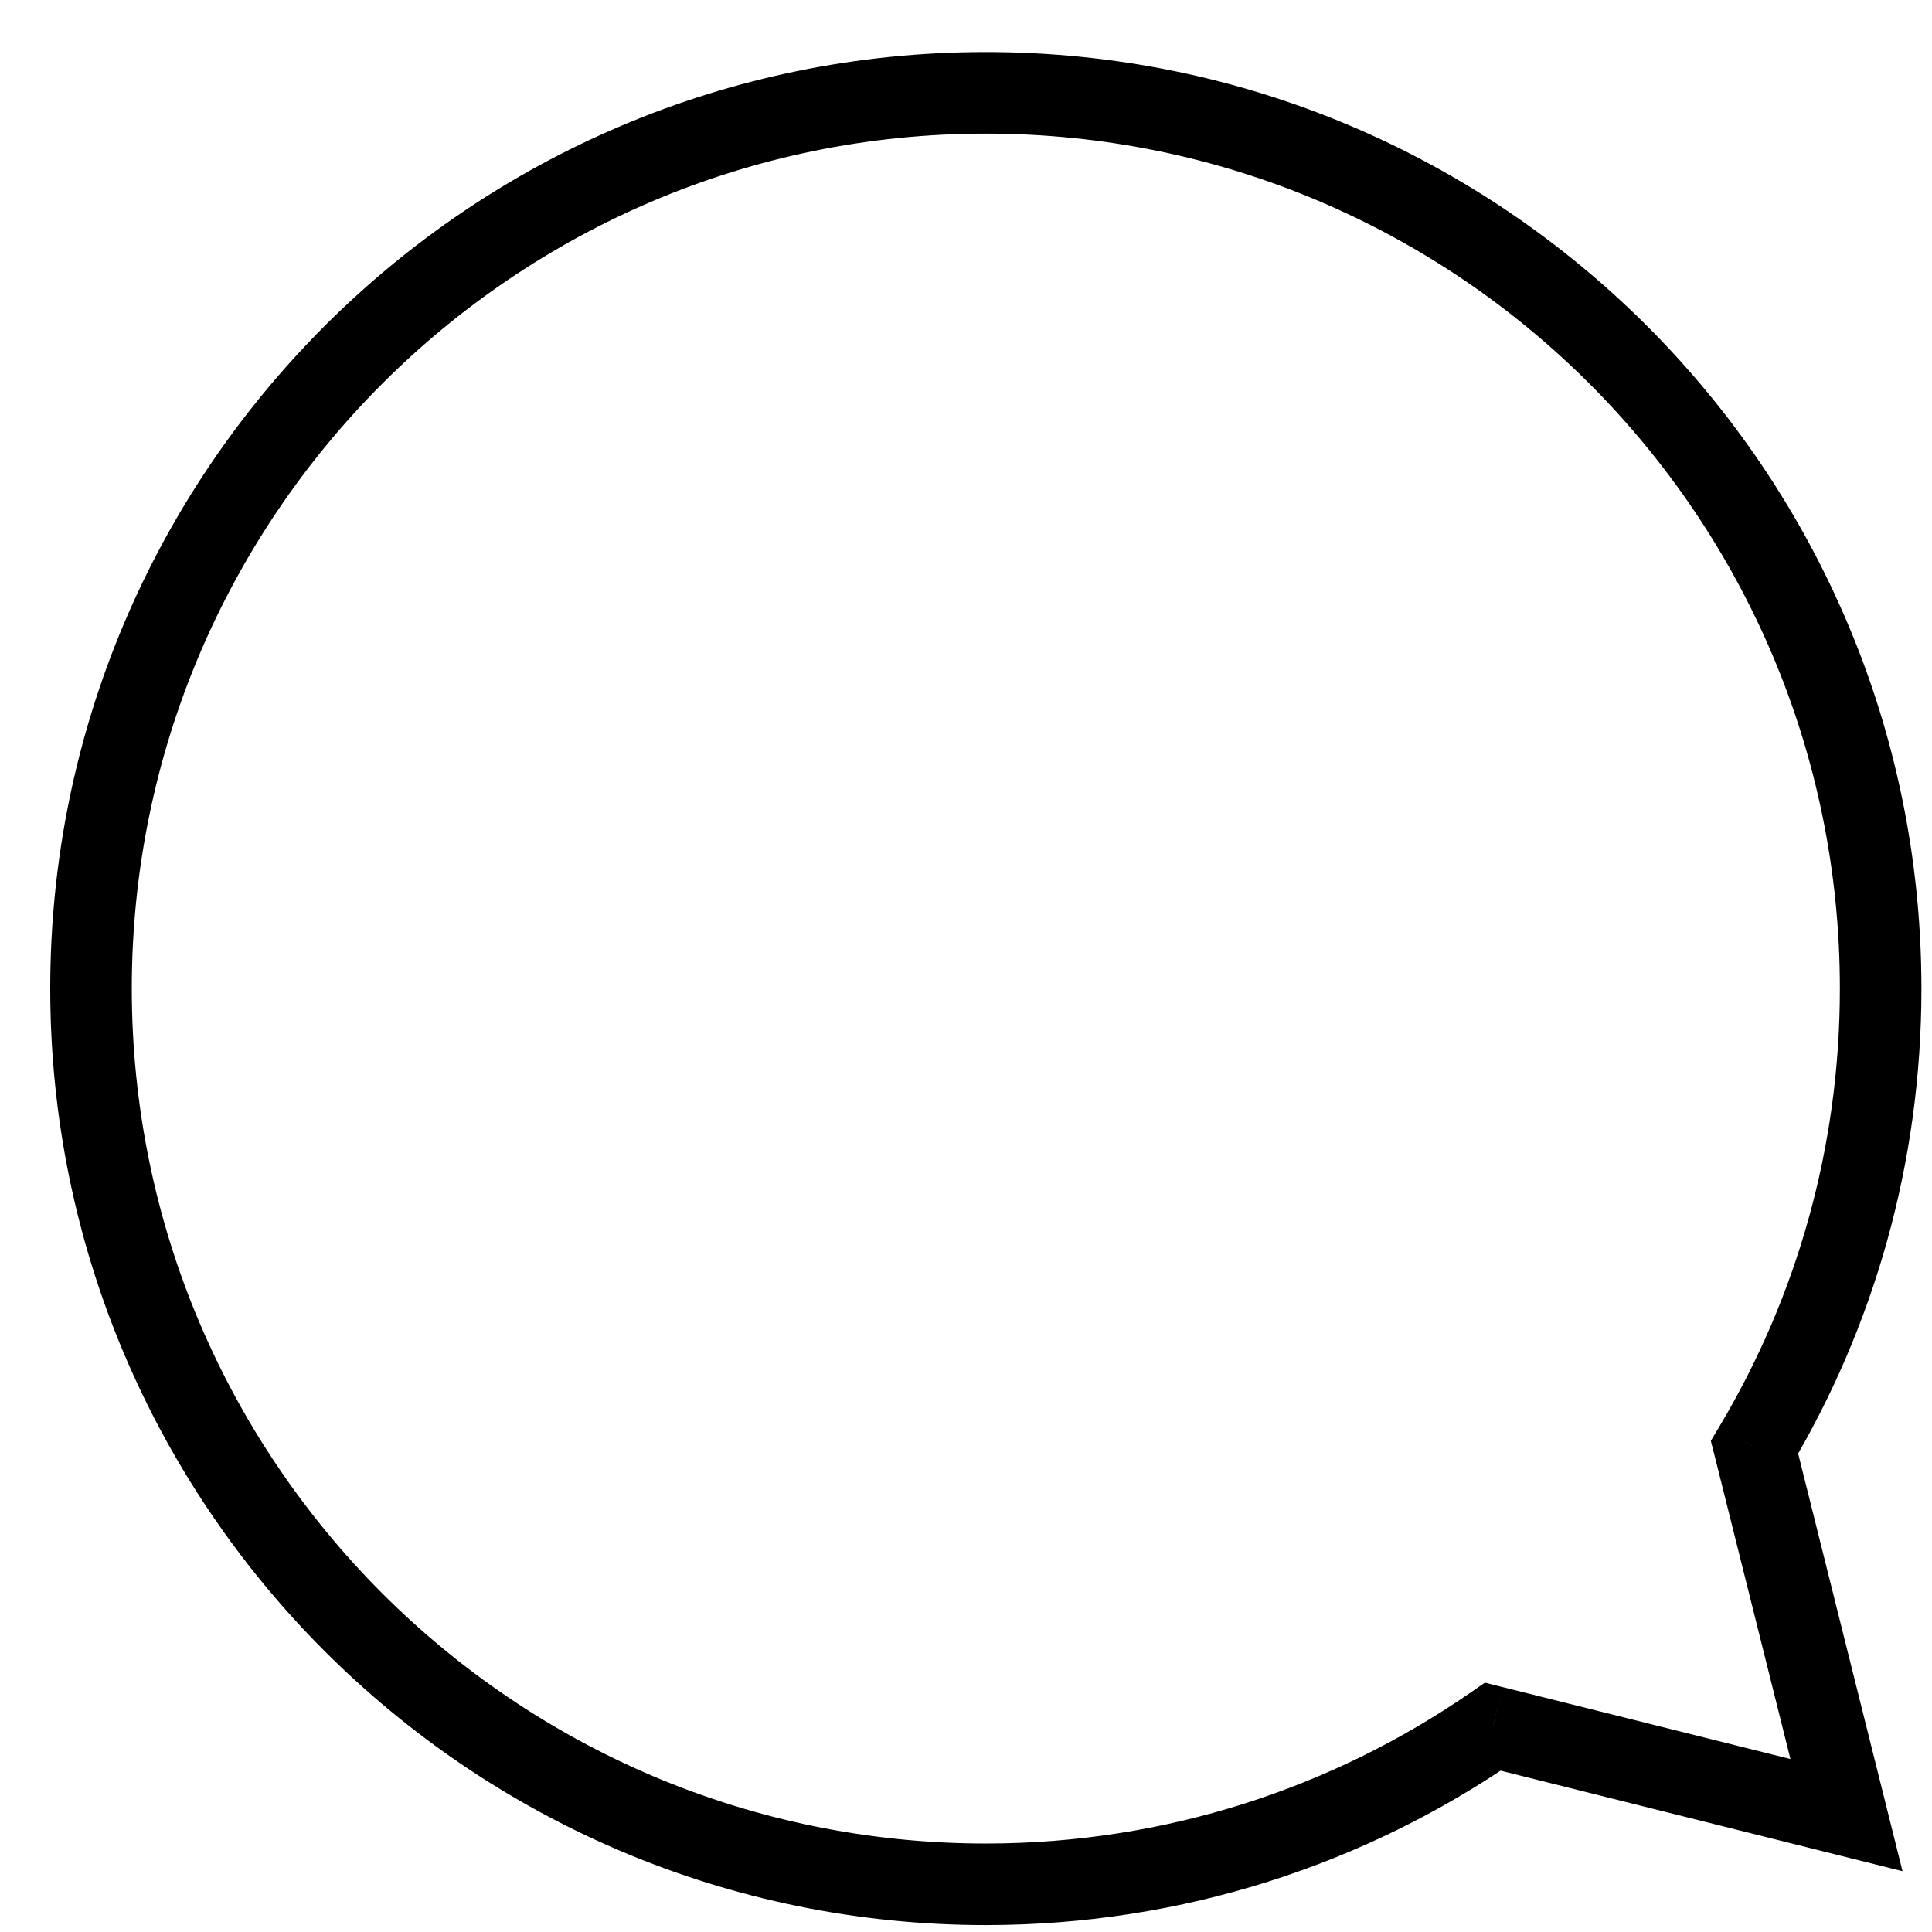 <svg width="19" height="19" viewBox="0 0 19 19" fill="none" xmlns="http://www.w3.org/2000/svg">
<path d="M17.255 14.234L16.91 14.028L16.825 14.17L16.866 14.331L17.255 14.234ZM14.681 16.981L14.779 16.592L14.603 16.548L14.454 16.651L14.681 16.981ZM18.159 17.85L18.062 18.24L18.71 18.402L18.548 17.753L18.159 17.85ZM18.094 9.719C18.095 11.295 17.662 12.768 16.91 14.028L17.599 14.439C18.424 13.059 18.897 11.444 18.896 9.719L18.094 9.719ZM9.693 1.314C14.331 1.313 18.093 5.075 18.094 9.719L18.896 9.719C18.895 4.633 14.774 0.51 9.692 0.512L9.693 1.314ZM1.296 9.724C1.295 5.08 5.055 1.315 9.693 1.314L9.692 0.512C4.61 0.513 0.493 4.638 0.494 9.725L1.296 9.724ZM9.698 18.13C5.06 18.131 1.298 14.368 1.296 9.724L0.494 9.725C0.496 14.811 4.616 18.933 9.698 18.932L9.698 18.13ZM14.454 16.651C13.102 17.583 11.464 18.129 9.698 18.13L9.698 18.932C11.632 18.931 13.428 18.333 14.909 17.311L14.454 16.651ZM14.584 17.37L18.062 18.24L18.256 17.461L14.779 16.592L14.584 17.37ZM18.548 17.753L17.644 14.136L16.866 14.331L17.77 17.948L18.548 17.753Z" fill="black"/>
</svg>
